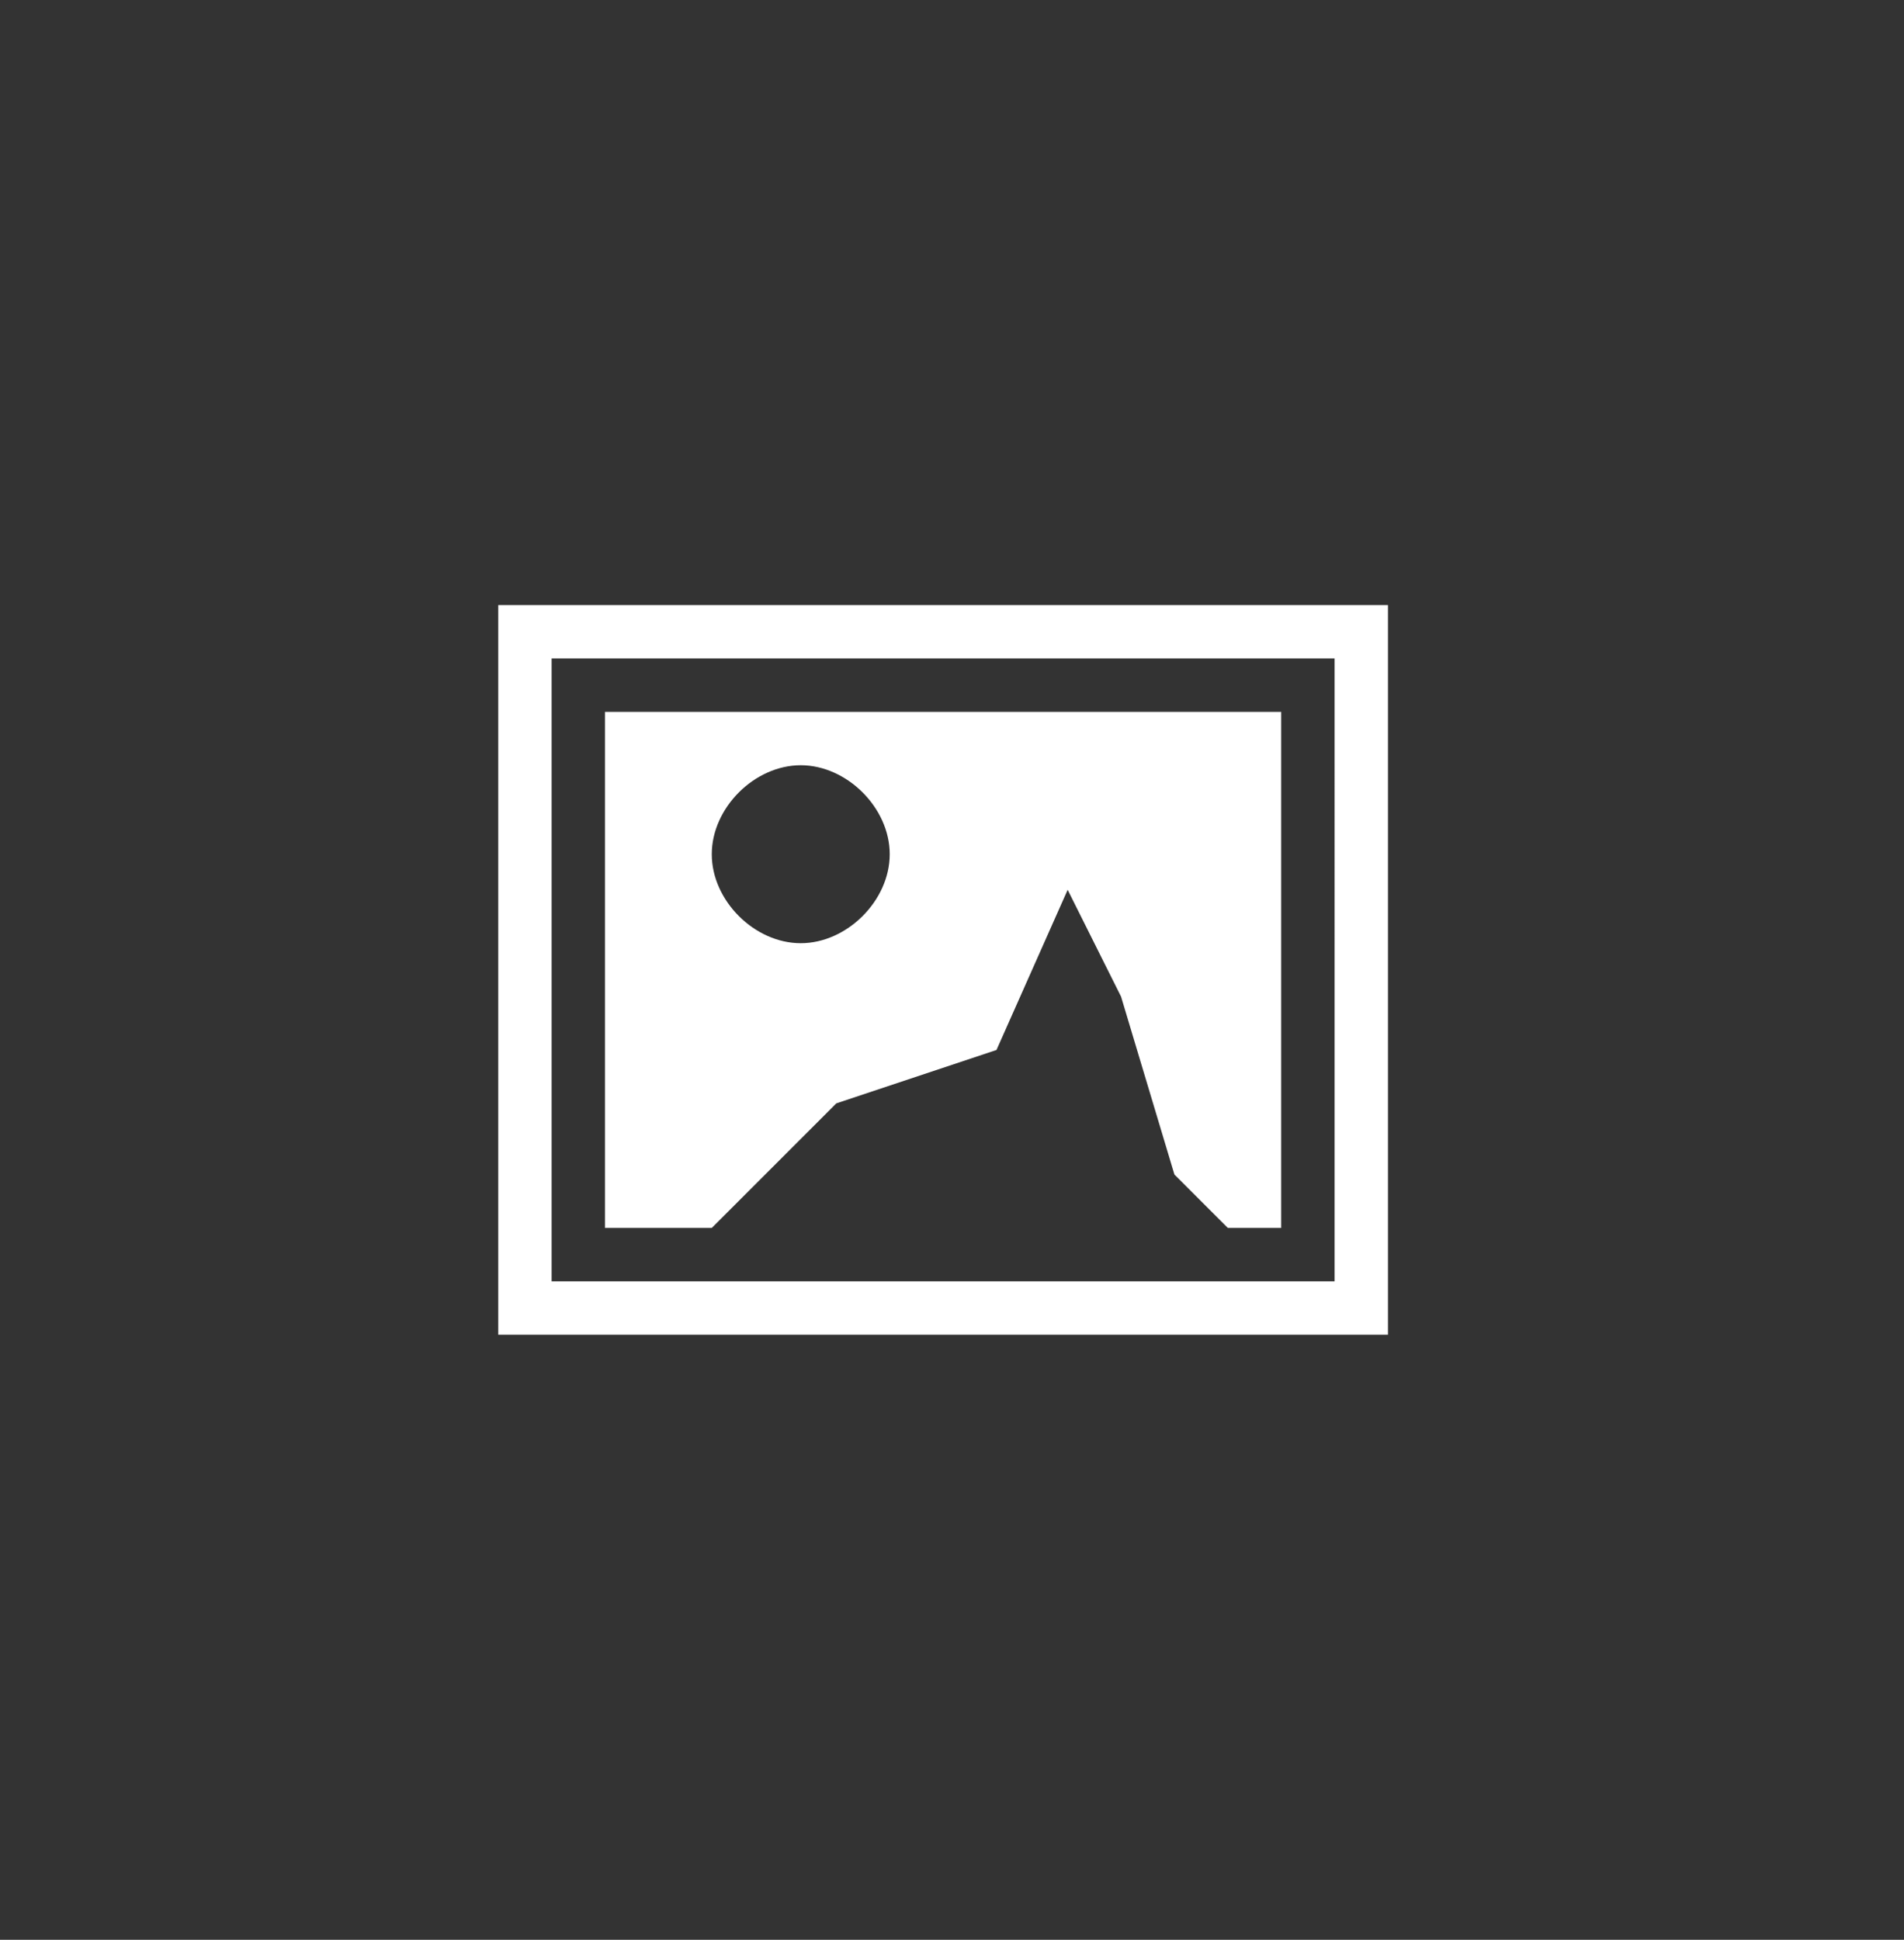<?xml version="1.0" encoding="utf-8"?>
<!-- Generator: Adobe Illustrator 16.0.0, SVG Export Plug-In . SVG Version: 6.00 Build 0)  -->
<!DOCTYPE svg PUBLIC "-//W3C//DTD SVG 1.1//EN" "http://www.w3.org/Graphics/SVG/1.1/DTD/svg11.dtd">
<svg version="1.1" id="top_action_bar_light_1_" xmlns="http://www.w3.org/2000/svg" xmlns:xlink="http://www.w3.org/1999/xlink"
	 x="0px" y="0px" width="107px" height="109px" viewBox="0 0 107 109" enable-background="new 0 0 107 109" xml:space="preserve">
<rect x="0" y="0" width="107" height="109" fill="#333333" stroke="none"/>
<g id="Shape_4">
	<g>
		<path fill="#FFFFFF" d="M28,34v41h50V34H28z M75,72H31V37h44V72z M47,62l9-3l4-9l3,6l3,10l3,3h3V40H34v29h6L47,62z M45,43
			c2.588,0,5,2.389,5,5c0,2.615-2.412,5-5,5c-2.594,0-5-2.385-5-5C40,45.389,42.406,43,45,43z"/>
	</g>
</g>
</svg>
